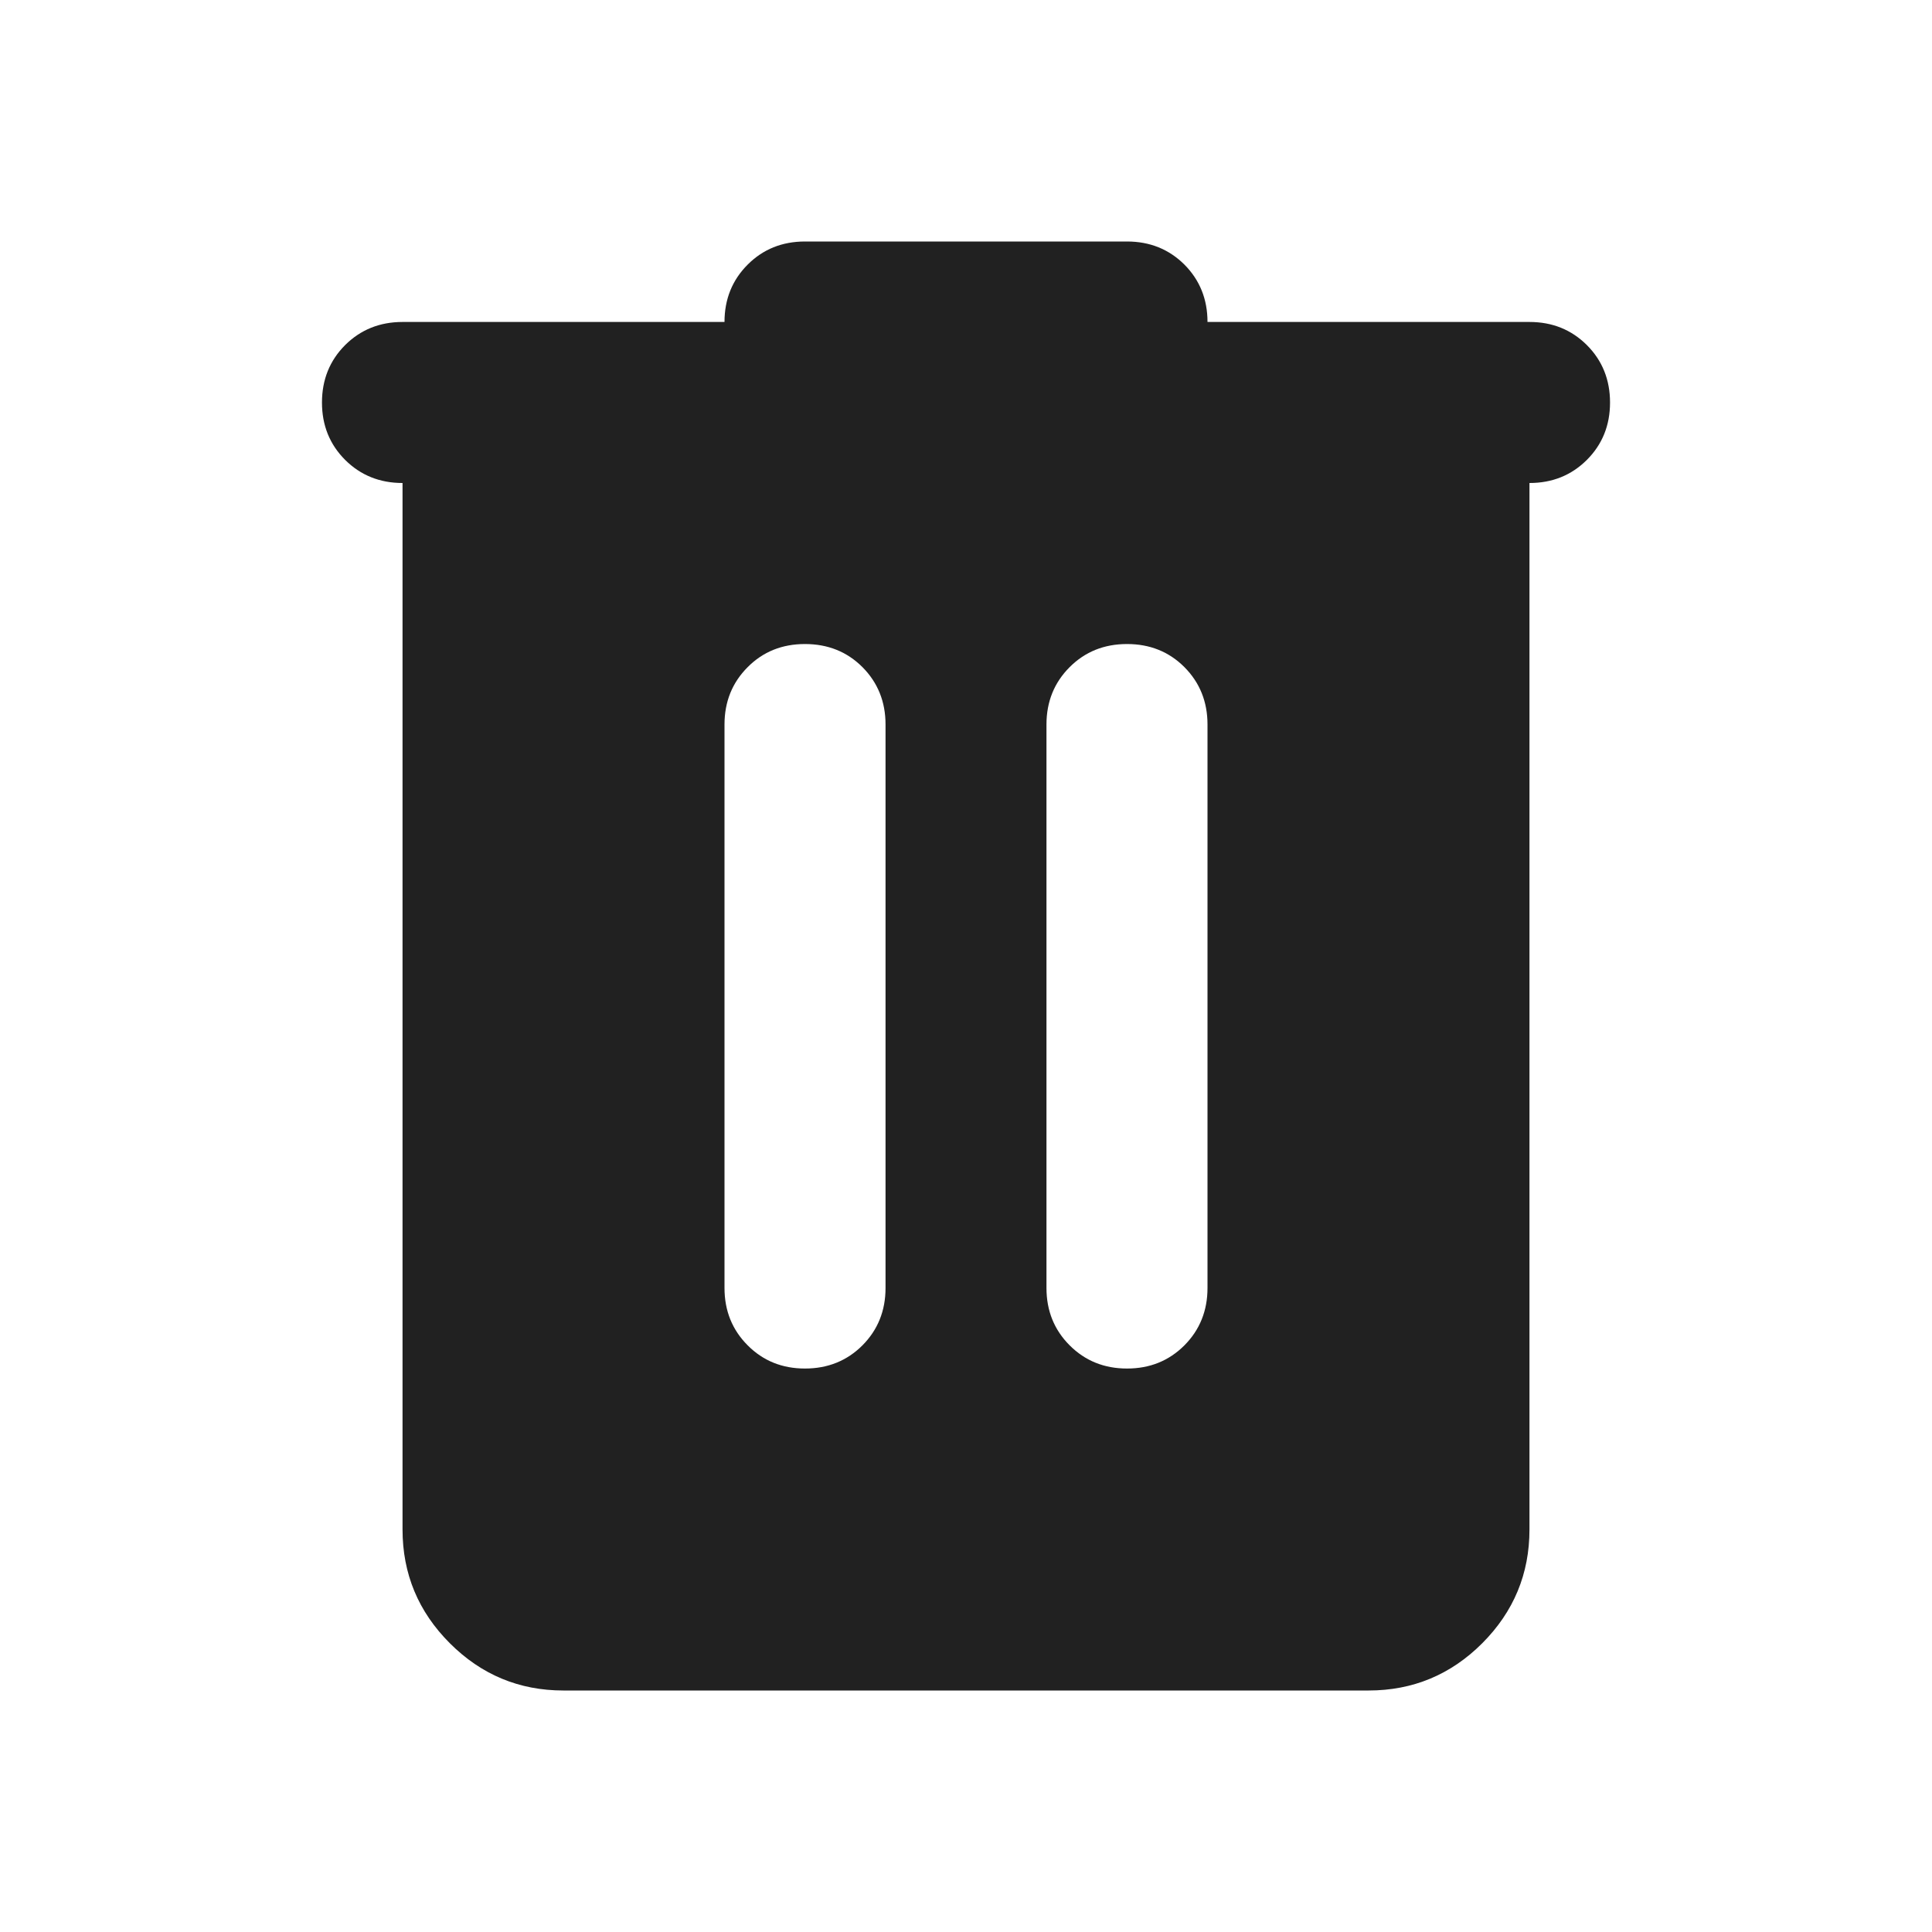 <svg width="20" height="20" viewBox="0 0 20 20" fill="none" xmlns="http://www.w3.org/2000/svg">
<path d="M5.833 17.5C5.375 17.5 4.983 17.337 4.657 17.011C4.33 16.684 4.167 16.292 4.167 15.833V5C3.931 5 3.733 4.92 3.573 4.761C3.413 4.601 3.333 4.403 3.333 4.167C3.333 3.931 3.413 3.732 3.573 3.572C3.733 3.413 3.931 3.333 4.167 3.333H7.5C7.5 3.097 7.58 2.899 7.74 2.739C7.899 2.58 8.097 2.5 8.333 2.5H11.667C11.903 2.5 12.101 2.58 12.261 2.739C12.42 2.899 12.5 3.097 12.5 3.333H15.833C16.07 3.333 16.267 3.413 16.427 3.572C16.587 3.732 16.667 3.931 16.667 4.167C16.667 4.403 16.587 4.601 16.427 4.761C16.267 4.92 16.07 5 15.833 5V15.833C15.833 16.292 15.67 16.684 15.344 17.011C15.018 17.337 14.625 17.5 14.167 17.5H5.833ZM7.5 13.333C7.5 13.569 7.58 13.767 7.74 13.927C7.899 14.087 8.097 14.167 8.333 14.167C8.569 14.167 8.768 14.087 8.928 13.927C9.087 13.767 9.167 13.569 9.167 13.333V7.5C9.167 7.264 9.087 7.066 8.928 6.906C8.768 6.746 8.569 6.667 8.333 6.667C8.097 6.667 7.899 6.746 7.74 6.906C7.58 7.066 7.5 7.264 7.5 7.5V13.333ZM10.833 13.333C10.833 13.569 10.913 13.767 11.073 13.927C11.233 14.087 11.431 14.167 11.667 14.167C11.903 14.167 12.101 14.087 12.261 13.927C12.42 13.767 12.5 13.569 12.5 13.333V7.5C12.5 7.264 12.42 7.066 12.261 6.906C12.101 6.746 11.903 6.667 11.667 6.667C11.431 6.667 11.233 6.746 11.073 6.906C10.913 7.066 10.833 7.264 10.833 7.5V13.333Z" fill="#212121"/>
</svg>
